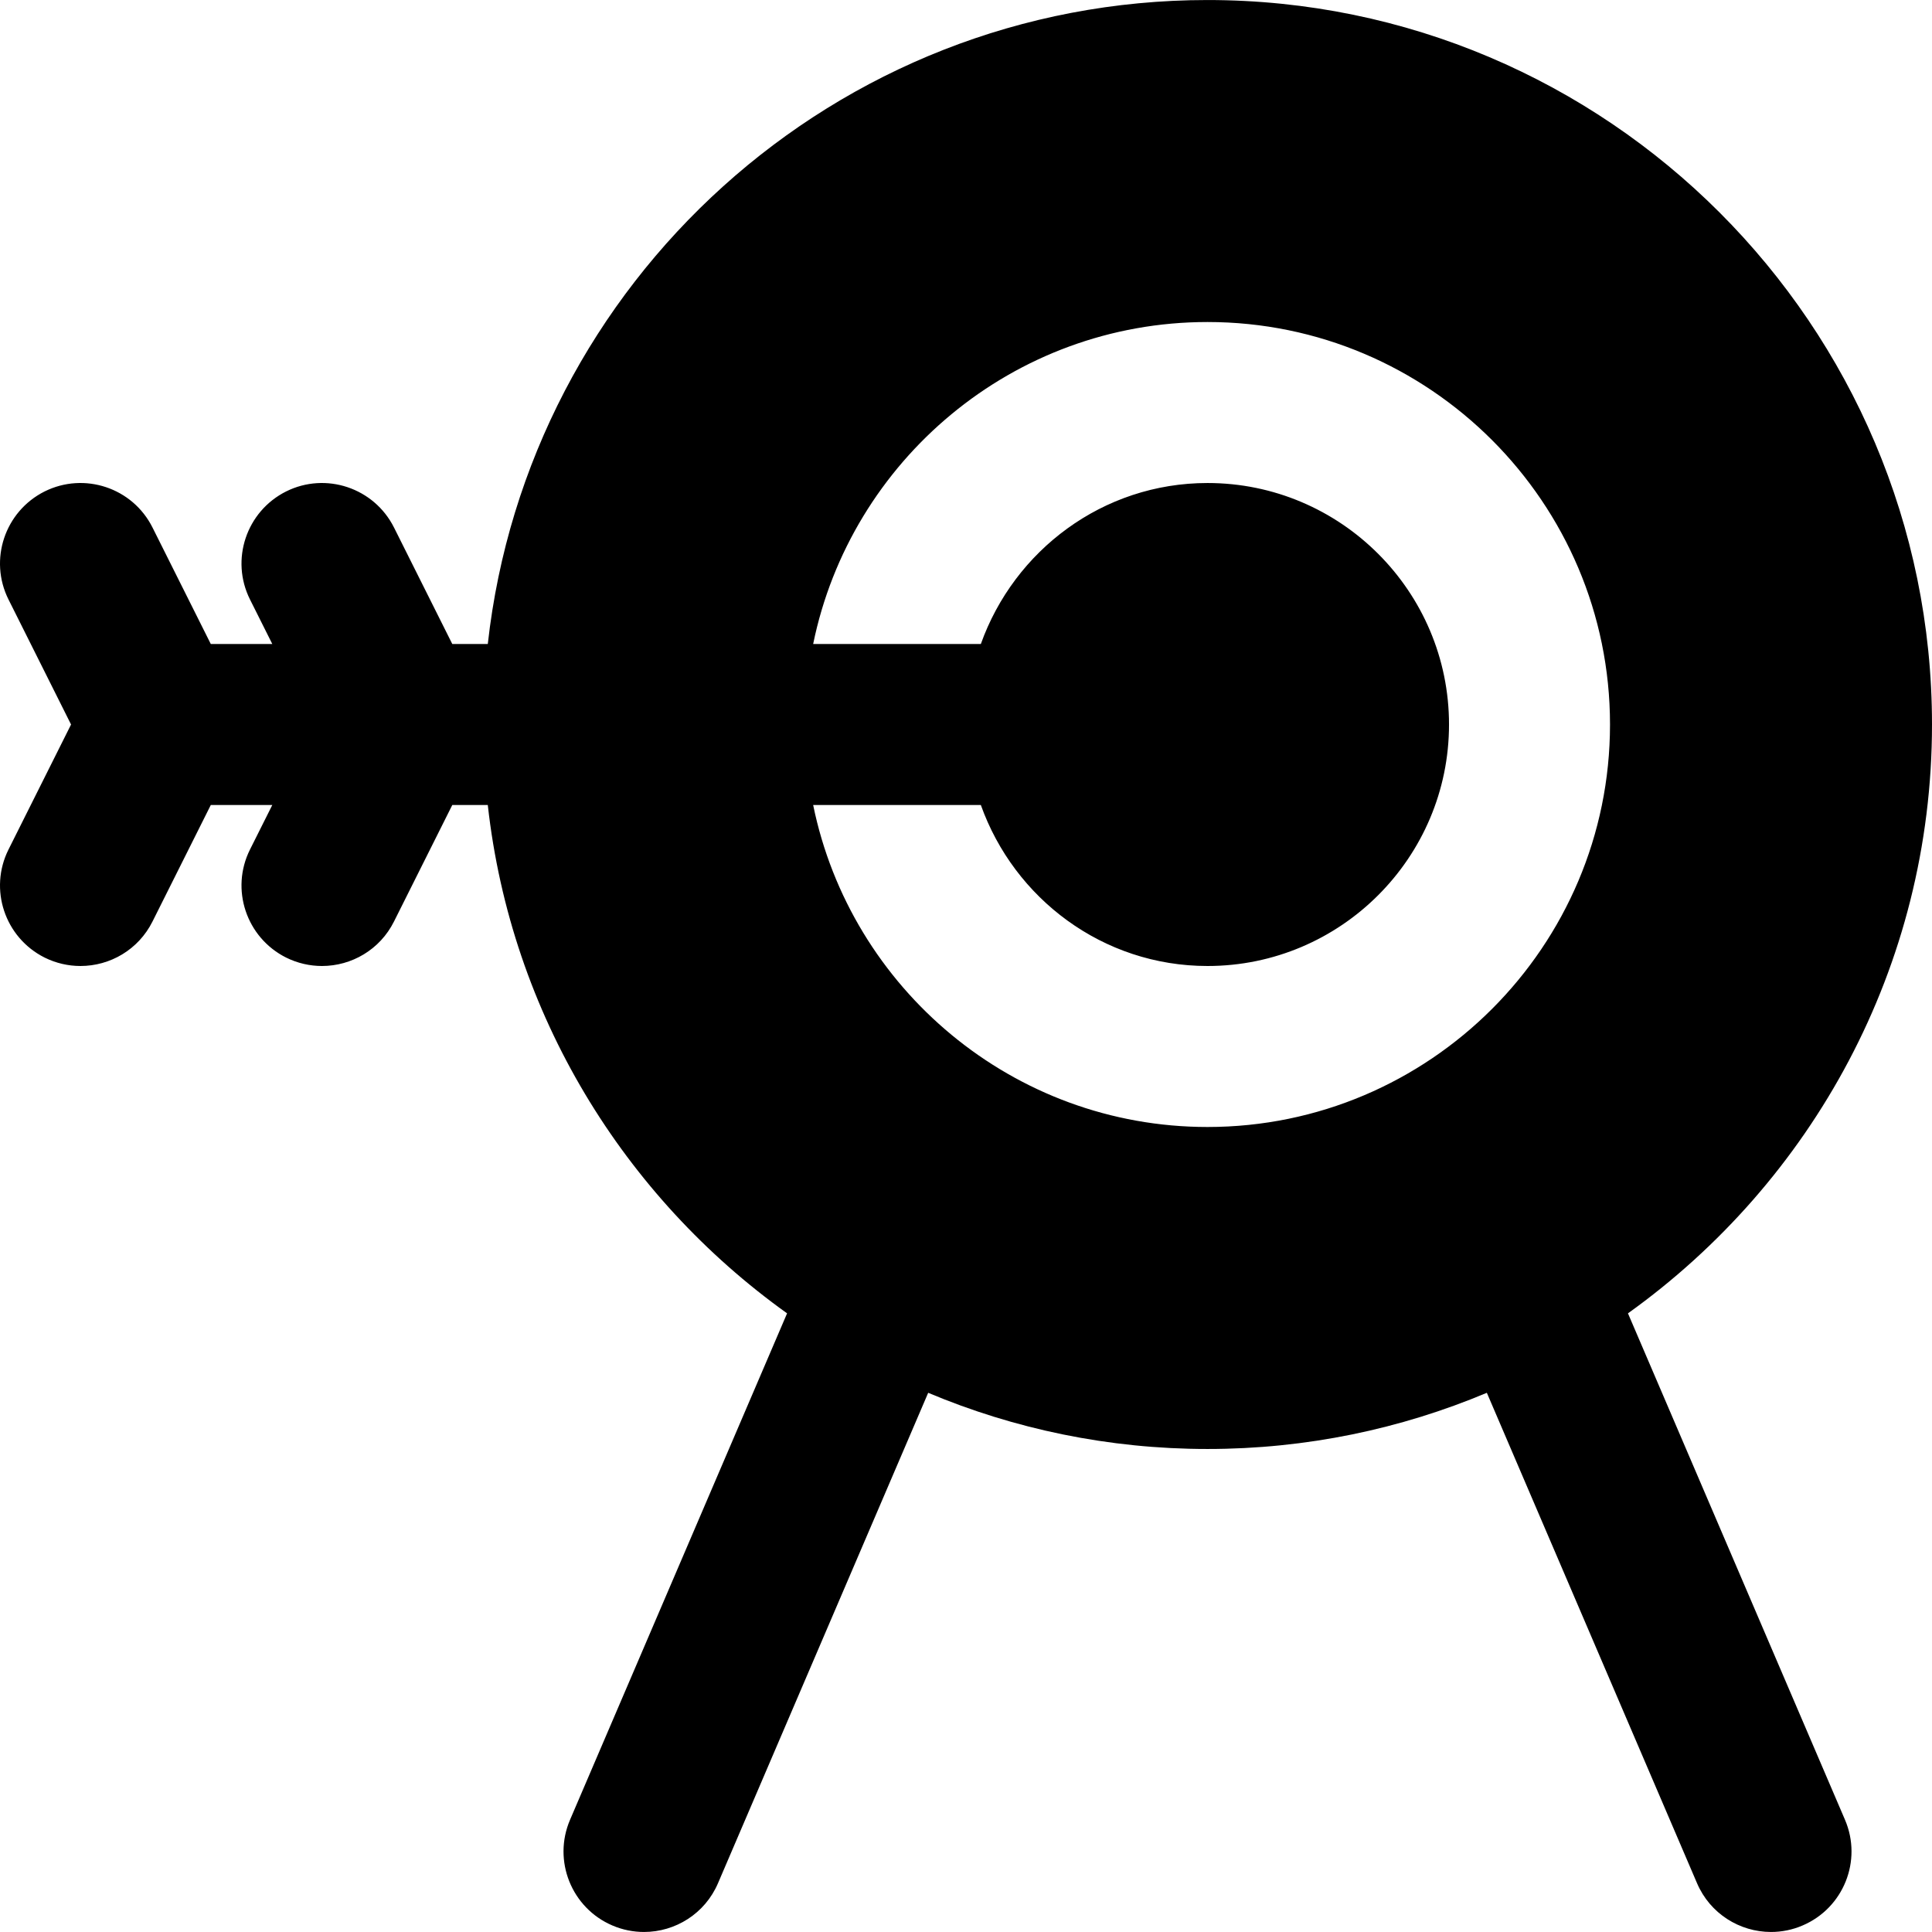 <?xml version="1.0" encoding="iso-8859-1"?>
<!-- Generator: Adobe Illustrator 19.0.0, SVG Export Plug-In . SVG Version: 6.00 Build 0)  -->
<svg version="1.1" id="Layer_1" xmlns="http://www.w3.org/2000/svg" xmlns:xlink="http://www.w3.org/1999/xlink" x="0px" y="0px"
	 viewBox="0 0 512.014 512.014" style="enable-background:new 0 0 512.014 512.014;" xml:space="preserve">
<g>
	<g>
		<path d="M431.438,348.06c48.683-34.859,80.576-91.733,80.576-156.053c0-105.856-86.123-192-192-192
			c-98.667,0-180.096,74.816-190.741,170.667h-9.408l-15.445-30.869c-5.291-10.539-18.091-14.805-28.608-9.557
			c-10.539,5.291-14.827,18.091-9.557,28.629l5.909,11.797H55.864l-15.445-30.869c-5.269-10.539-18.069-14.805-28.608-9.557
			c-10.539,5.291-14.827,18.091-9.557,28.629l16.576,33.131L2.254,225.137c-5.269,10.539-0.981,23.339,9.557,28.629
			c3.051,1.515,6.315,2.24,9.515,2.24c7.829,0,15.36-4.309,19.093-11.797l15.445-30.869h16.299l-5.909,11.797
			c-5.269,10.539-0.981,23.339,9.557,28.629c3.051,1.515,6.315,2.24,9.515,2.24c7.829,0,15.36-4.309,19.093-11.797l15.445-30.869
			h9.408c6.165,55.467,36.096,103.787,79.317,134.72l-57.515,134.208c-4.651,10.837,0.384,23.381,11.2,28.011
			c2.731,1.173,5.589,1.728,8.405,1.728c8.277,0,16.149-4.843,19.605-12.928l55.701-129.963
			c22.784,9.579,47.787,14.891,74.027,14.891c26.219,0,51.243-5.312,74.027-14.891l55.701,129.963
			c3.456,8.085,11.328,12.928,19.605,12.928c2.816,0,5.675-0.555,8.384-1.728c10.837-4.629,15.872-17.173,11.221-28.011
			L431.438,348.06z M320.014,298.673c-51.52,0-94.592-36.715-104.512-85.333h44.437c8.832,24.768,32.299,42.667,60.075,42.667
			c35.285,0,64-28.715,64-64s-28.715-64-64-64c-27.776,0-51.243,17.899-60.075,42.667h-44.437
			c9.92-48.619,52.992-85.333,104.512-85.333c58.816,0,106.667,47.851,106.667,106.667
			C426.68,250.823,378.83,298.673,320.014,298.673z"/>
	</g>
</g>
<g>
</g>
<g>
</g>
<g>
</g>
<g>
</g>
<g>
</g>
<g>
</g>
<g>
</g>
<g>
</g>
<g>
</g>
<g>
</g>
<g>
</g>
<g>
</g>
<g>
</g>
<g>
</g>
<g>
</g>
</svg>
